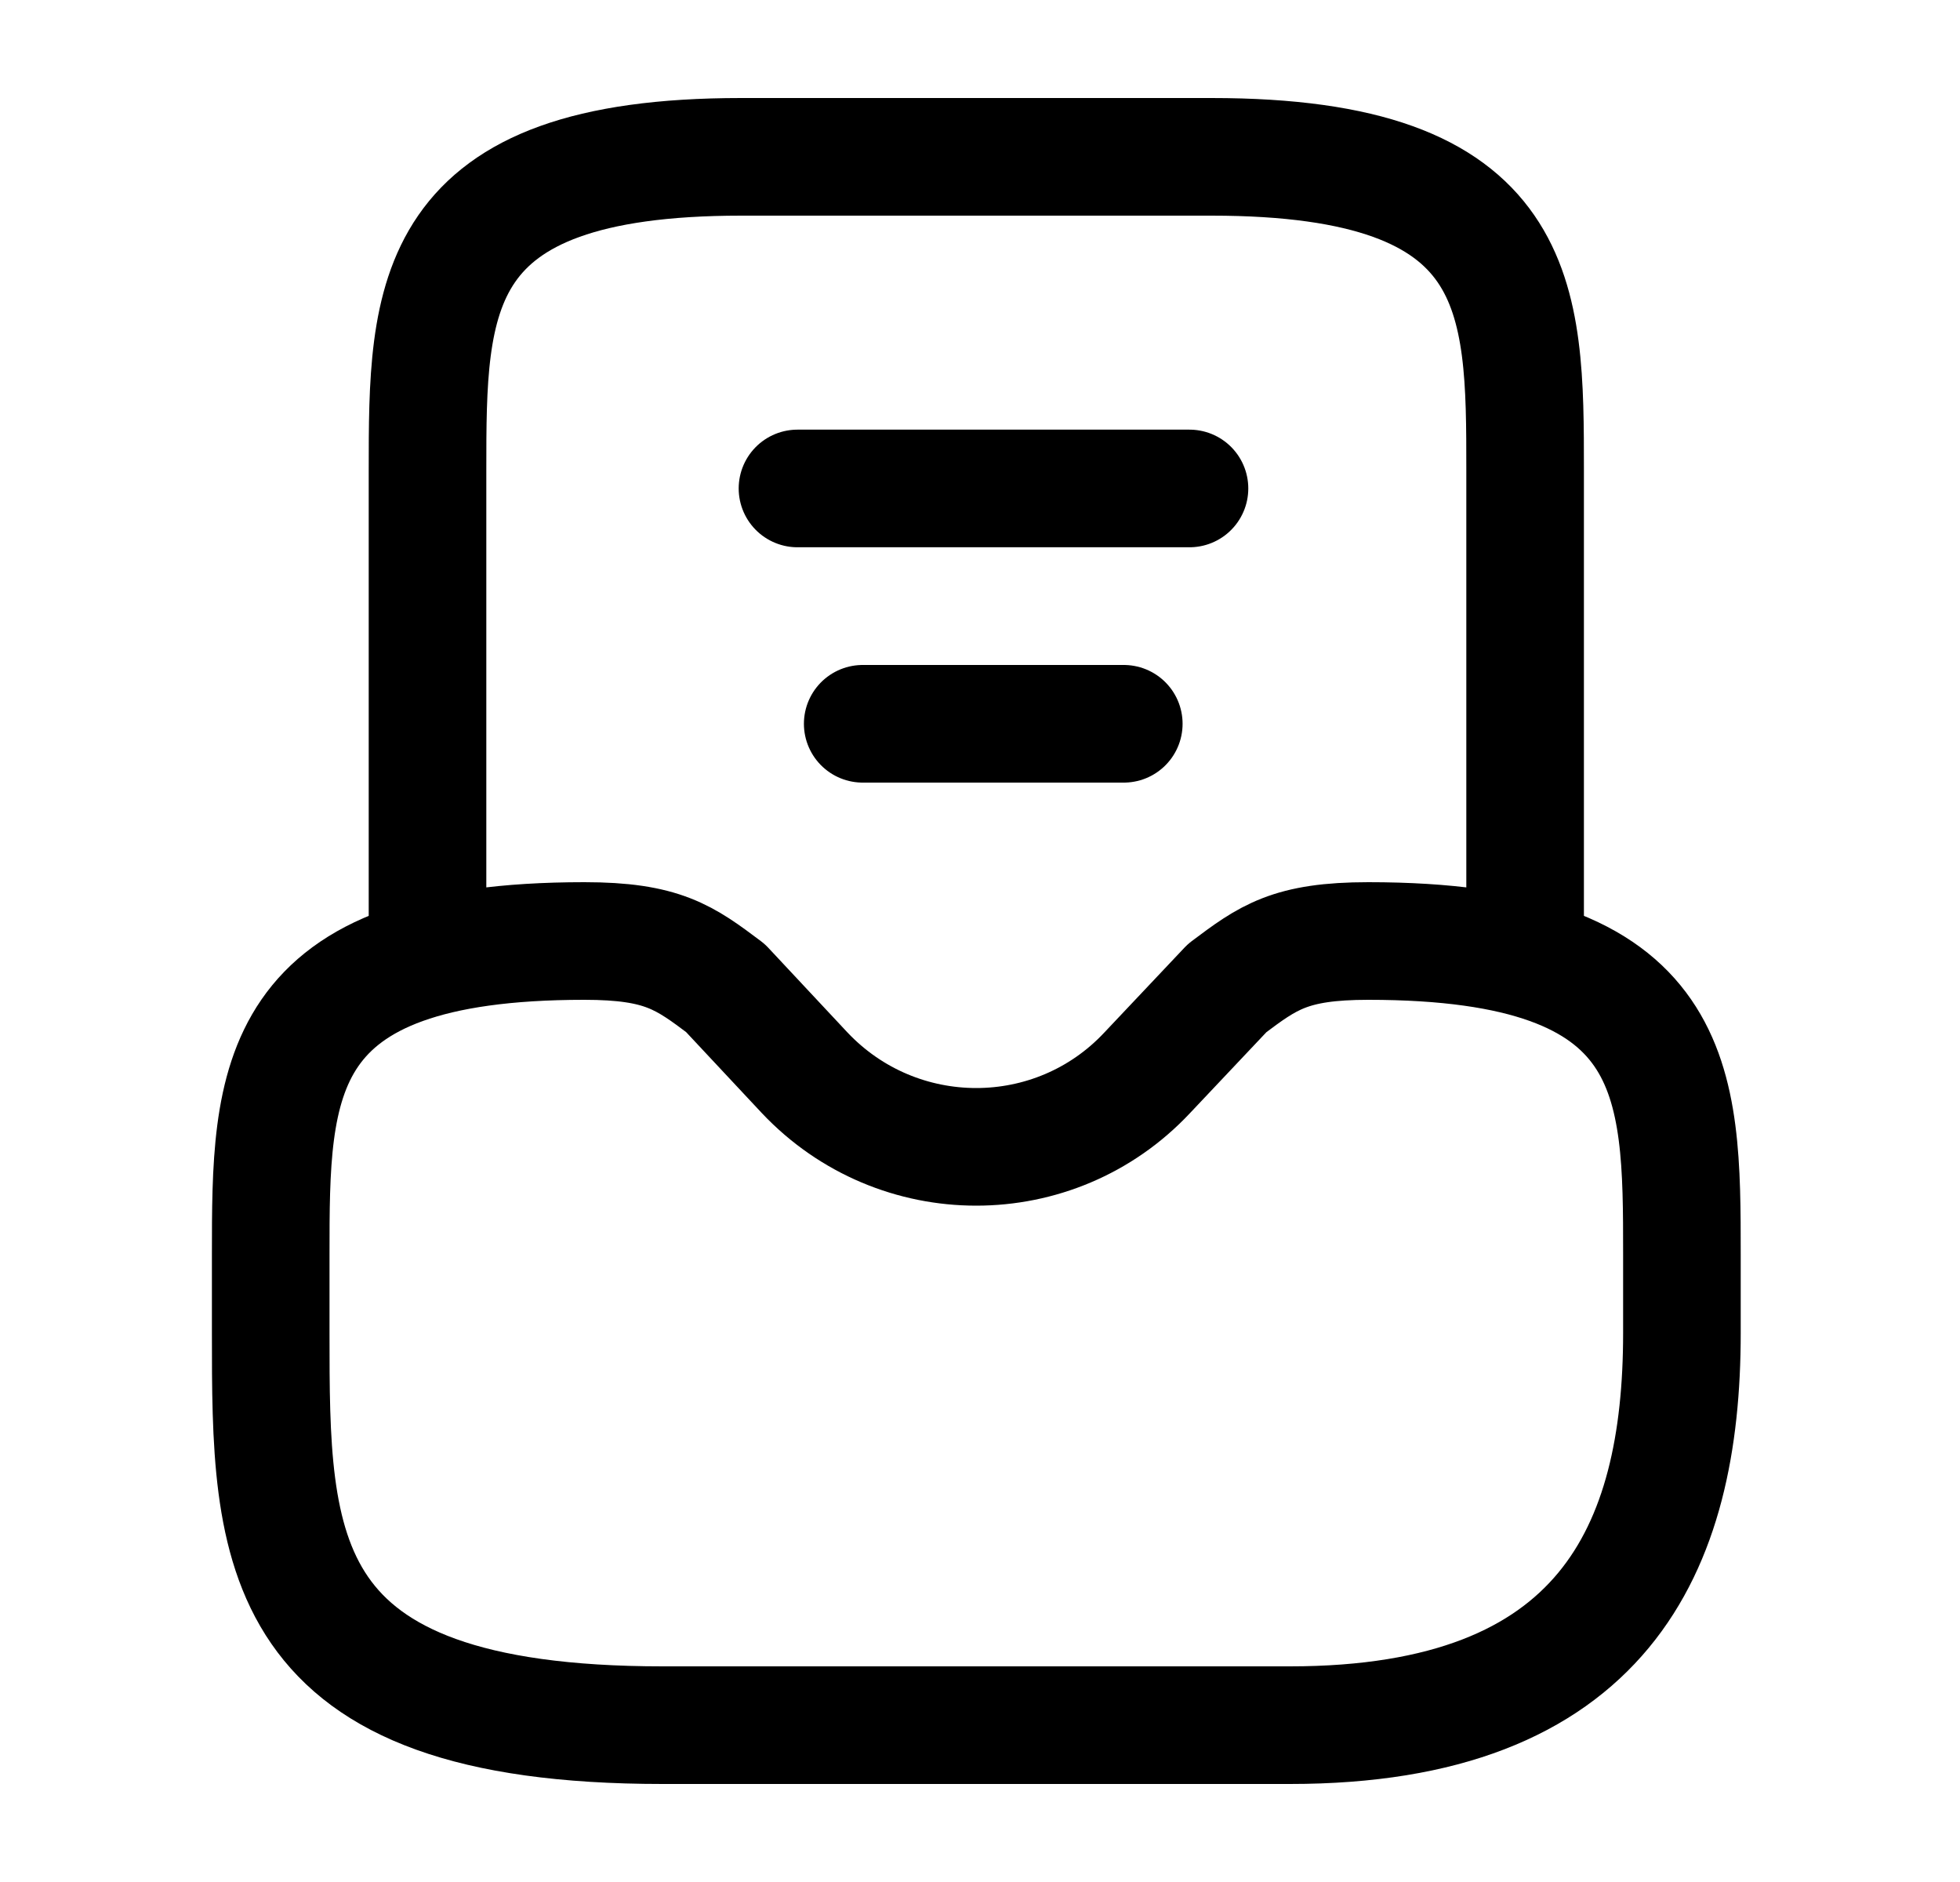 <svg width="25" height="24" viewBox="0 0 25 24" fill="none" xmlns="http://www.w3.org/2000/svg">
<path d="M7.453 12C3.453 12 3.453 13.79 3.453 16V17C3.453 19.76 3.453 22 8.453 22H16.453C20.453 22 21.453 19.76 21.453 17V16C21.453 13.79 21.453 12 17.453 12C16.453 12 16.173 12.21 15.653 12.6L14.633 13.68C13.453 14.94 11.453 14.94 10.263 13.68L9.253 12.6C8.733 12.21 8.453 12 7.453 12Z" stroke="black" stroke-width="1.5" stroke-miterlimit="10" stroke-linecap="round" stroke-linejoin="round"/>
<path d="M19.453 12V6C19.453 3.79 19.453 2 15.453 2H9.453C5.453 2 5.453 3.79 5.453 6V12" stroke="black" stroke-width="1.5" stroke-miterlimit="10" stroke-linecap="round" stroke-linejoin="round"/>
<path d="M11.004 9.23H14.334" stroke="black" stroke-width="1.5" stroke-linecap="round" stroke-linejoin="round"/>
<path d="M10.172 6.229H15.172" stroke="black" stroke-width="1.5" stroke-linecap="round" stroke-linejoin="round"/>
</svg>
